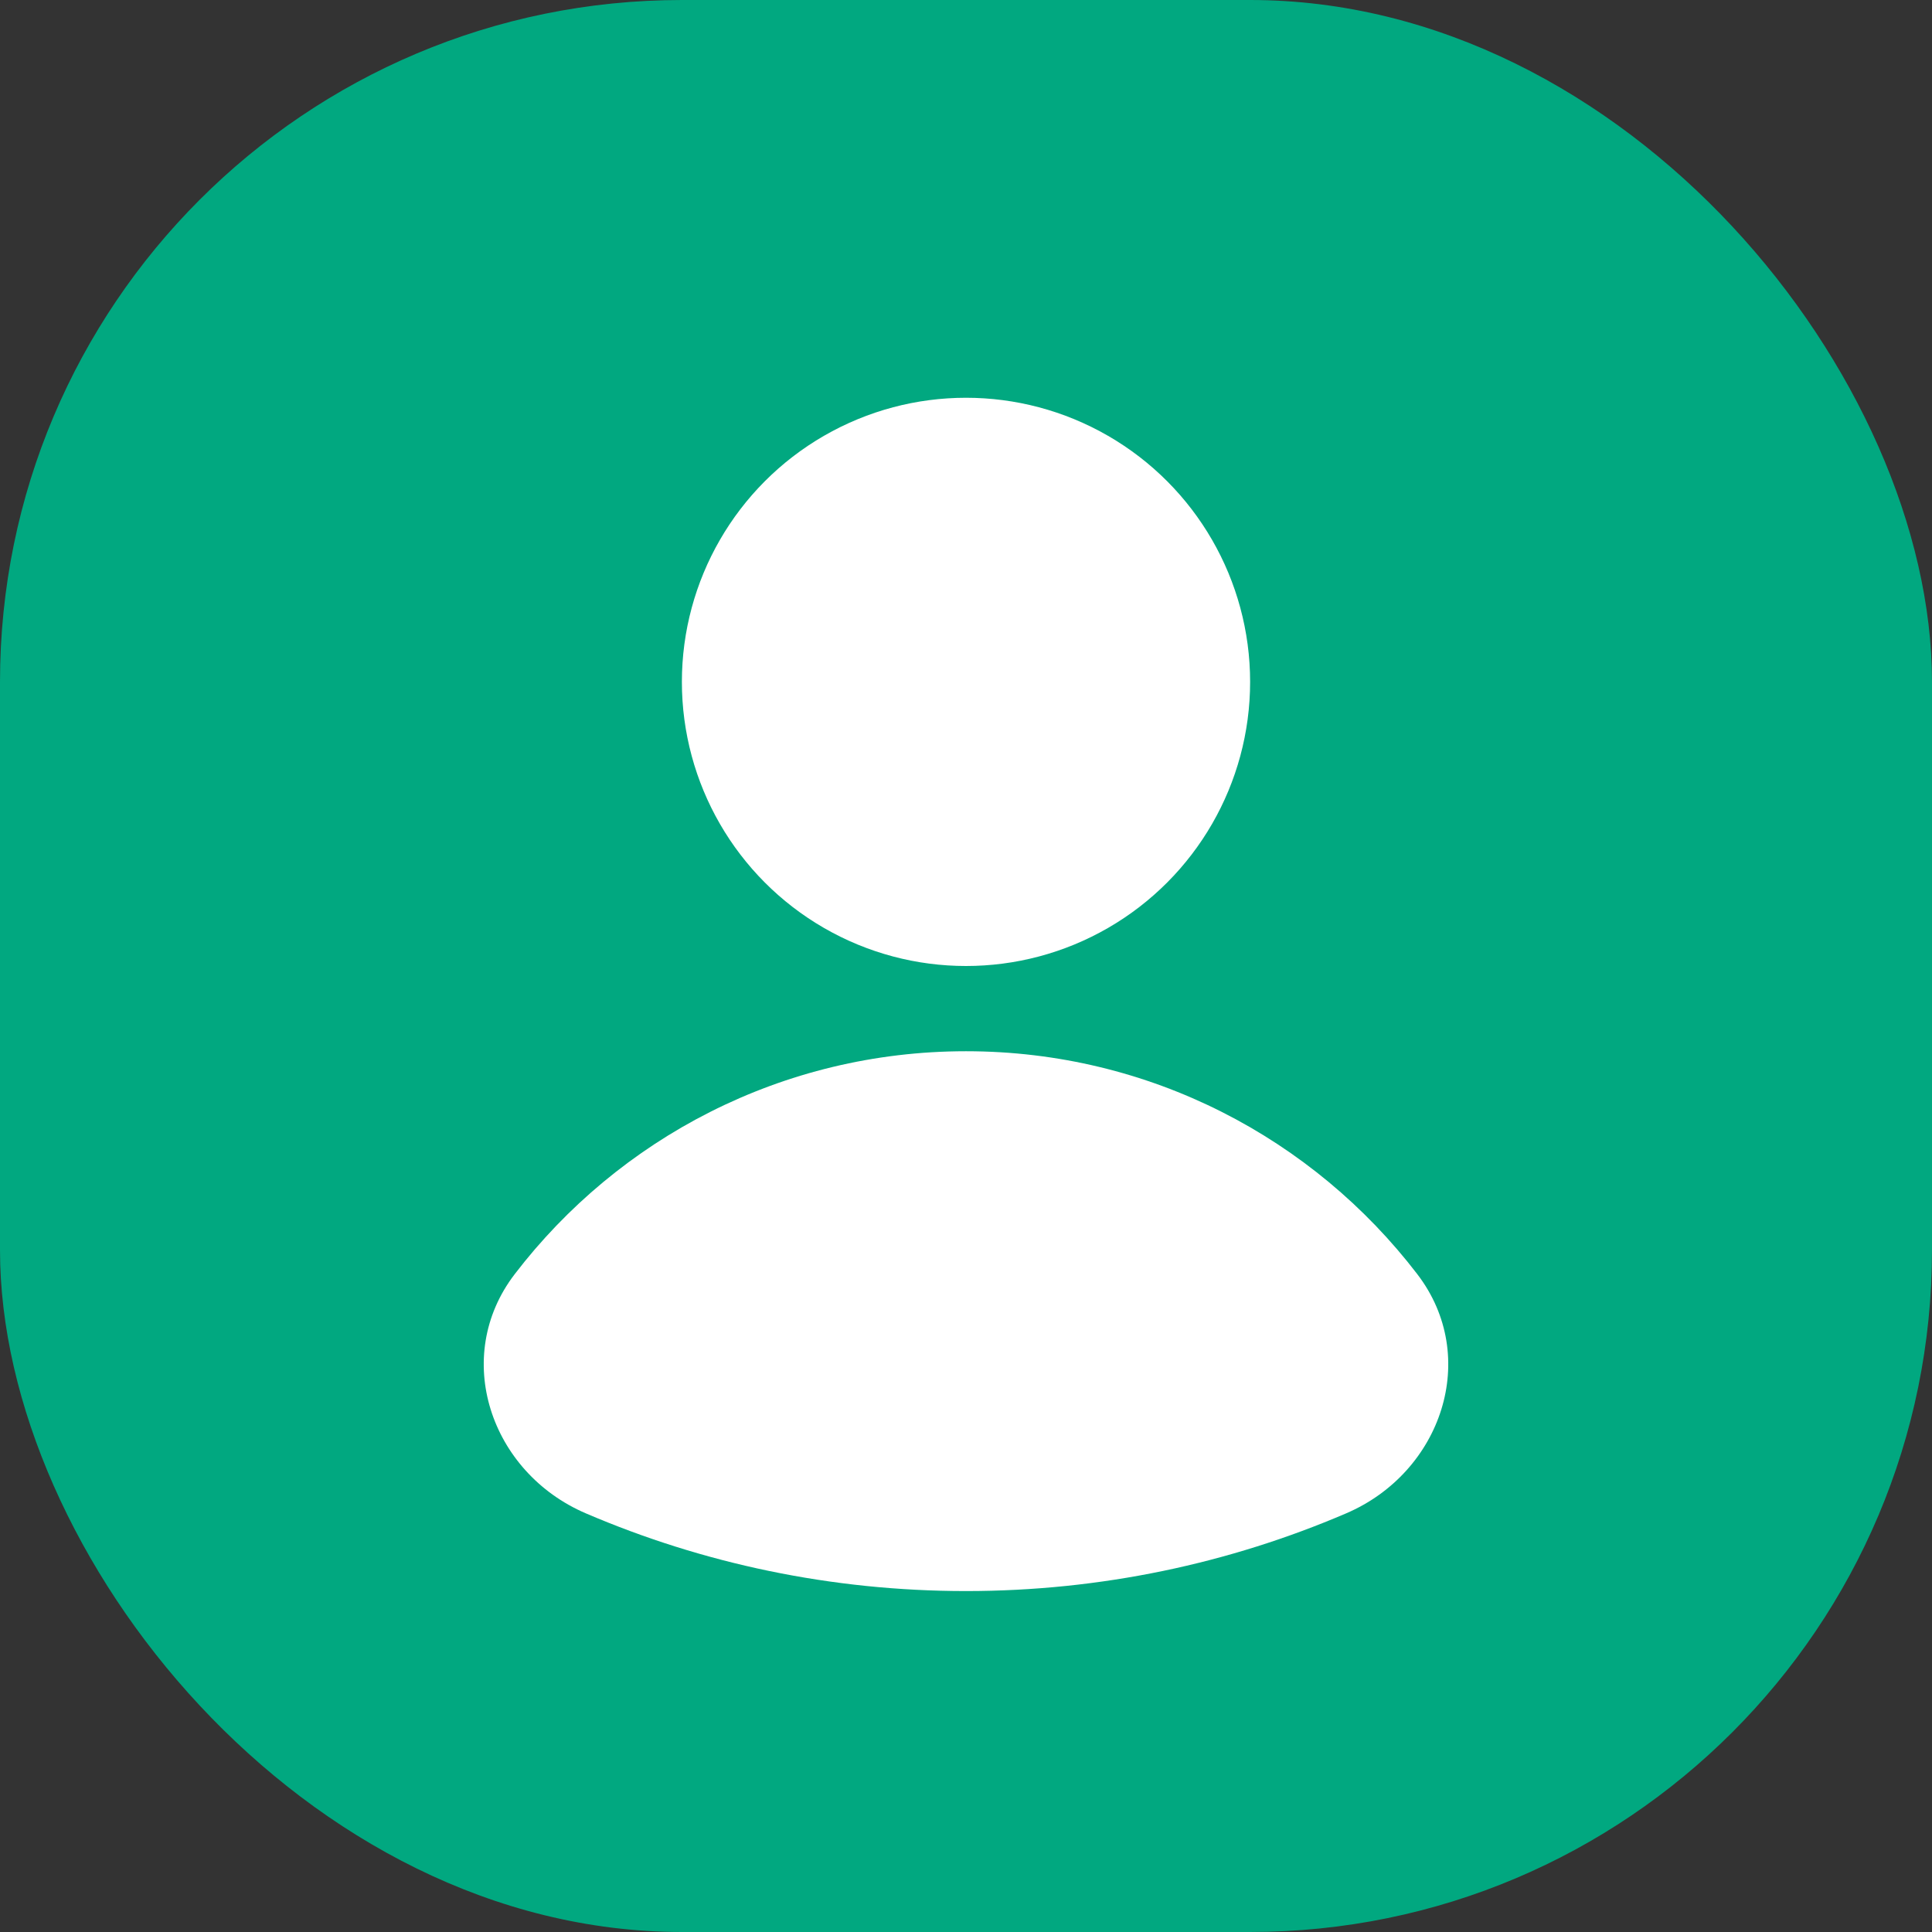 <svg width="34" height="34" viewBox="0 0 34 34" fill="none" xmlns="http://www.w3.org/2000/svg">
<rect x="0" y="0" width="34" height="34" fill="#333333" stroke="none"/>
<rect width="34" height="34" rx="12" fill="#01A880"/>
<circle cx="17" cy="12" r="5" fill="white"/>
<path fill-rule="evenodd" clip-rule="evenodd" d="M10.311 26.633C8.627 25.912 7.943 23.878 9.058 22.423C10.885 20.038 13.763 18.5 17 18.5C20.237 18.5 23.115 20.038 24.942 22.423C26.057 23.878 25.373 25.912 23.689 26.633C21.636 27.513 19.375 28 17 28C14.625 28 12.364 27.513 10.311 26.633Z" fill="white"/>
</svg>
